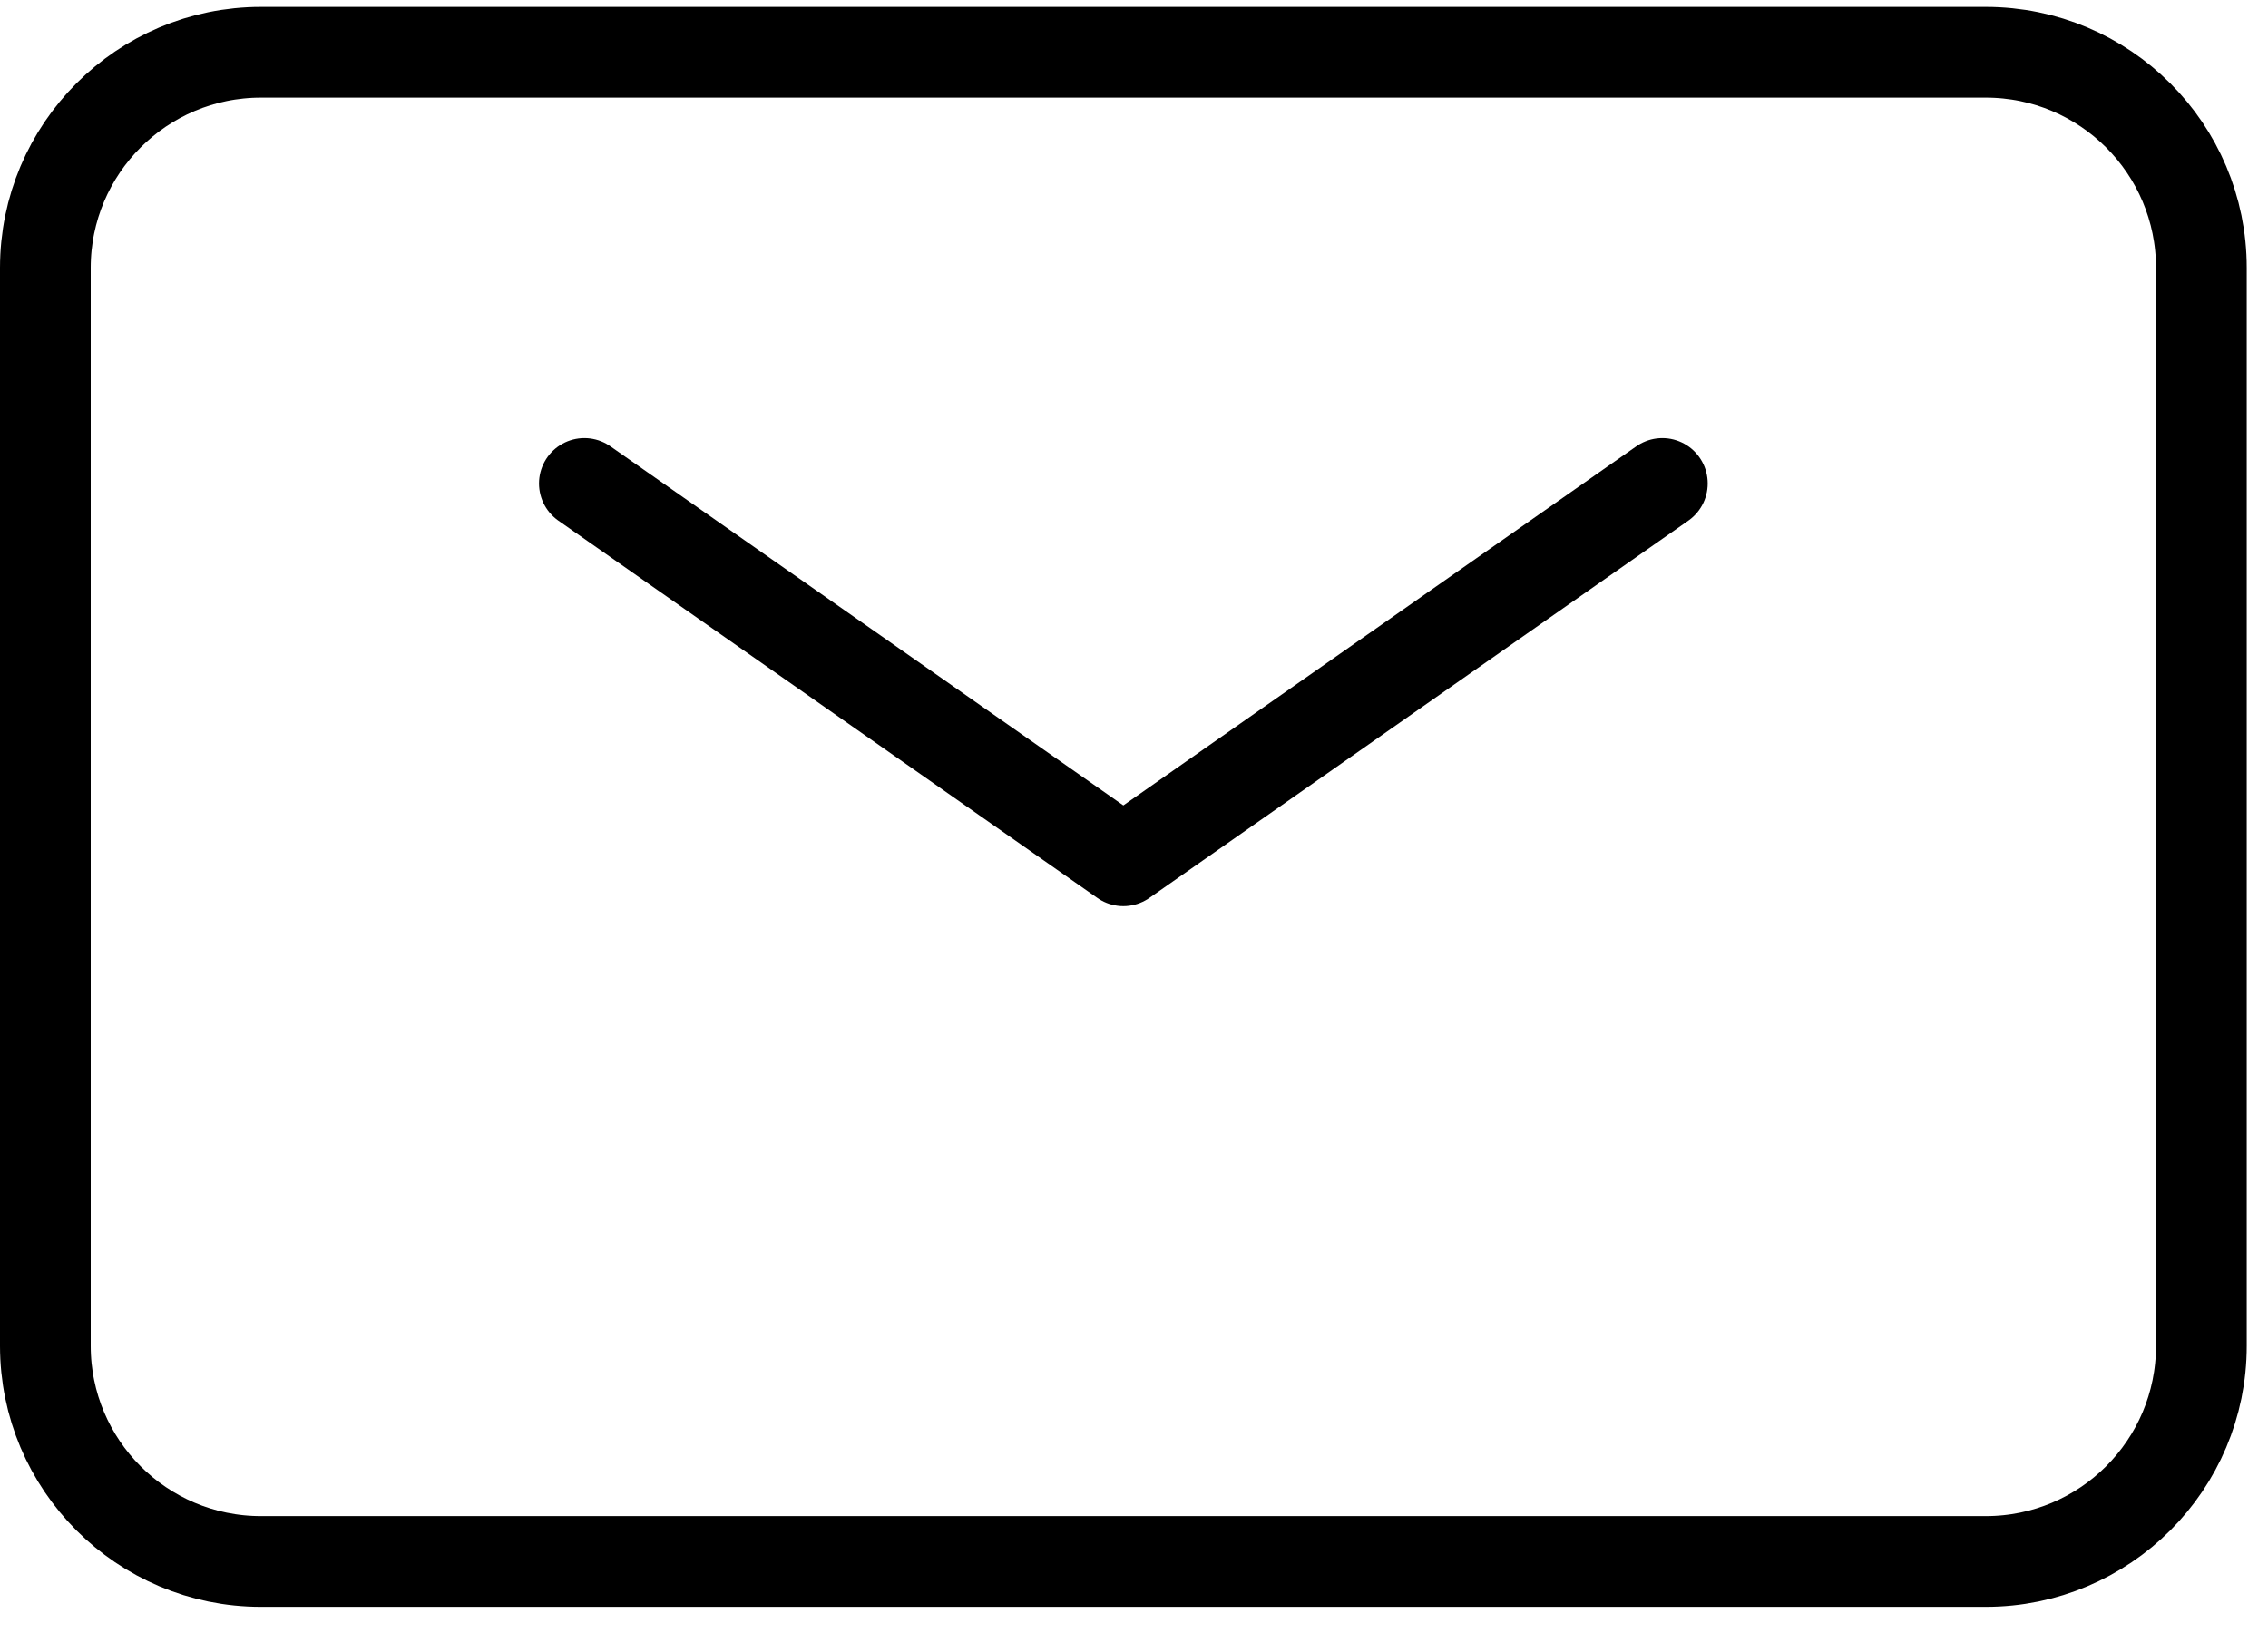 <svg width="50" height="36" viewBox="0 0 50 36" fill="none" xmlns="http://www.w3.org/2000/svg">
<path d="M12.883 10.658L24.765 18.976L36.648 10.658" stroke="black" stroke-width="2" stroke-linecap="round" stroke-linejoin="round"/>
<path d="M1 29.67V5.905C1 3.28 3.128 1.152 5.753 1.152H43.778C46.403 1.152 48.531 3.28 48.531 5.905V29.67C48.531 32.295 46.403 34.423 43.778 34.423H5.753C3.128 34.423 1 32.295 1 29.67Z" stroke="black" stroke-width="2"/>
</svg>
